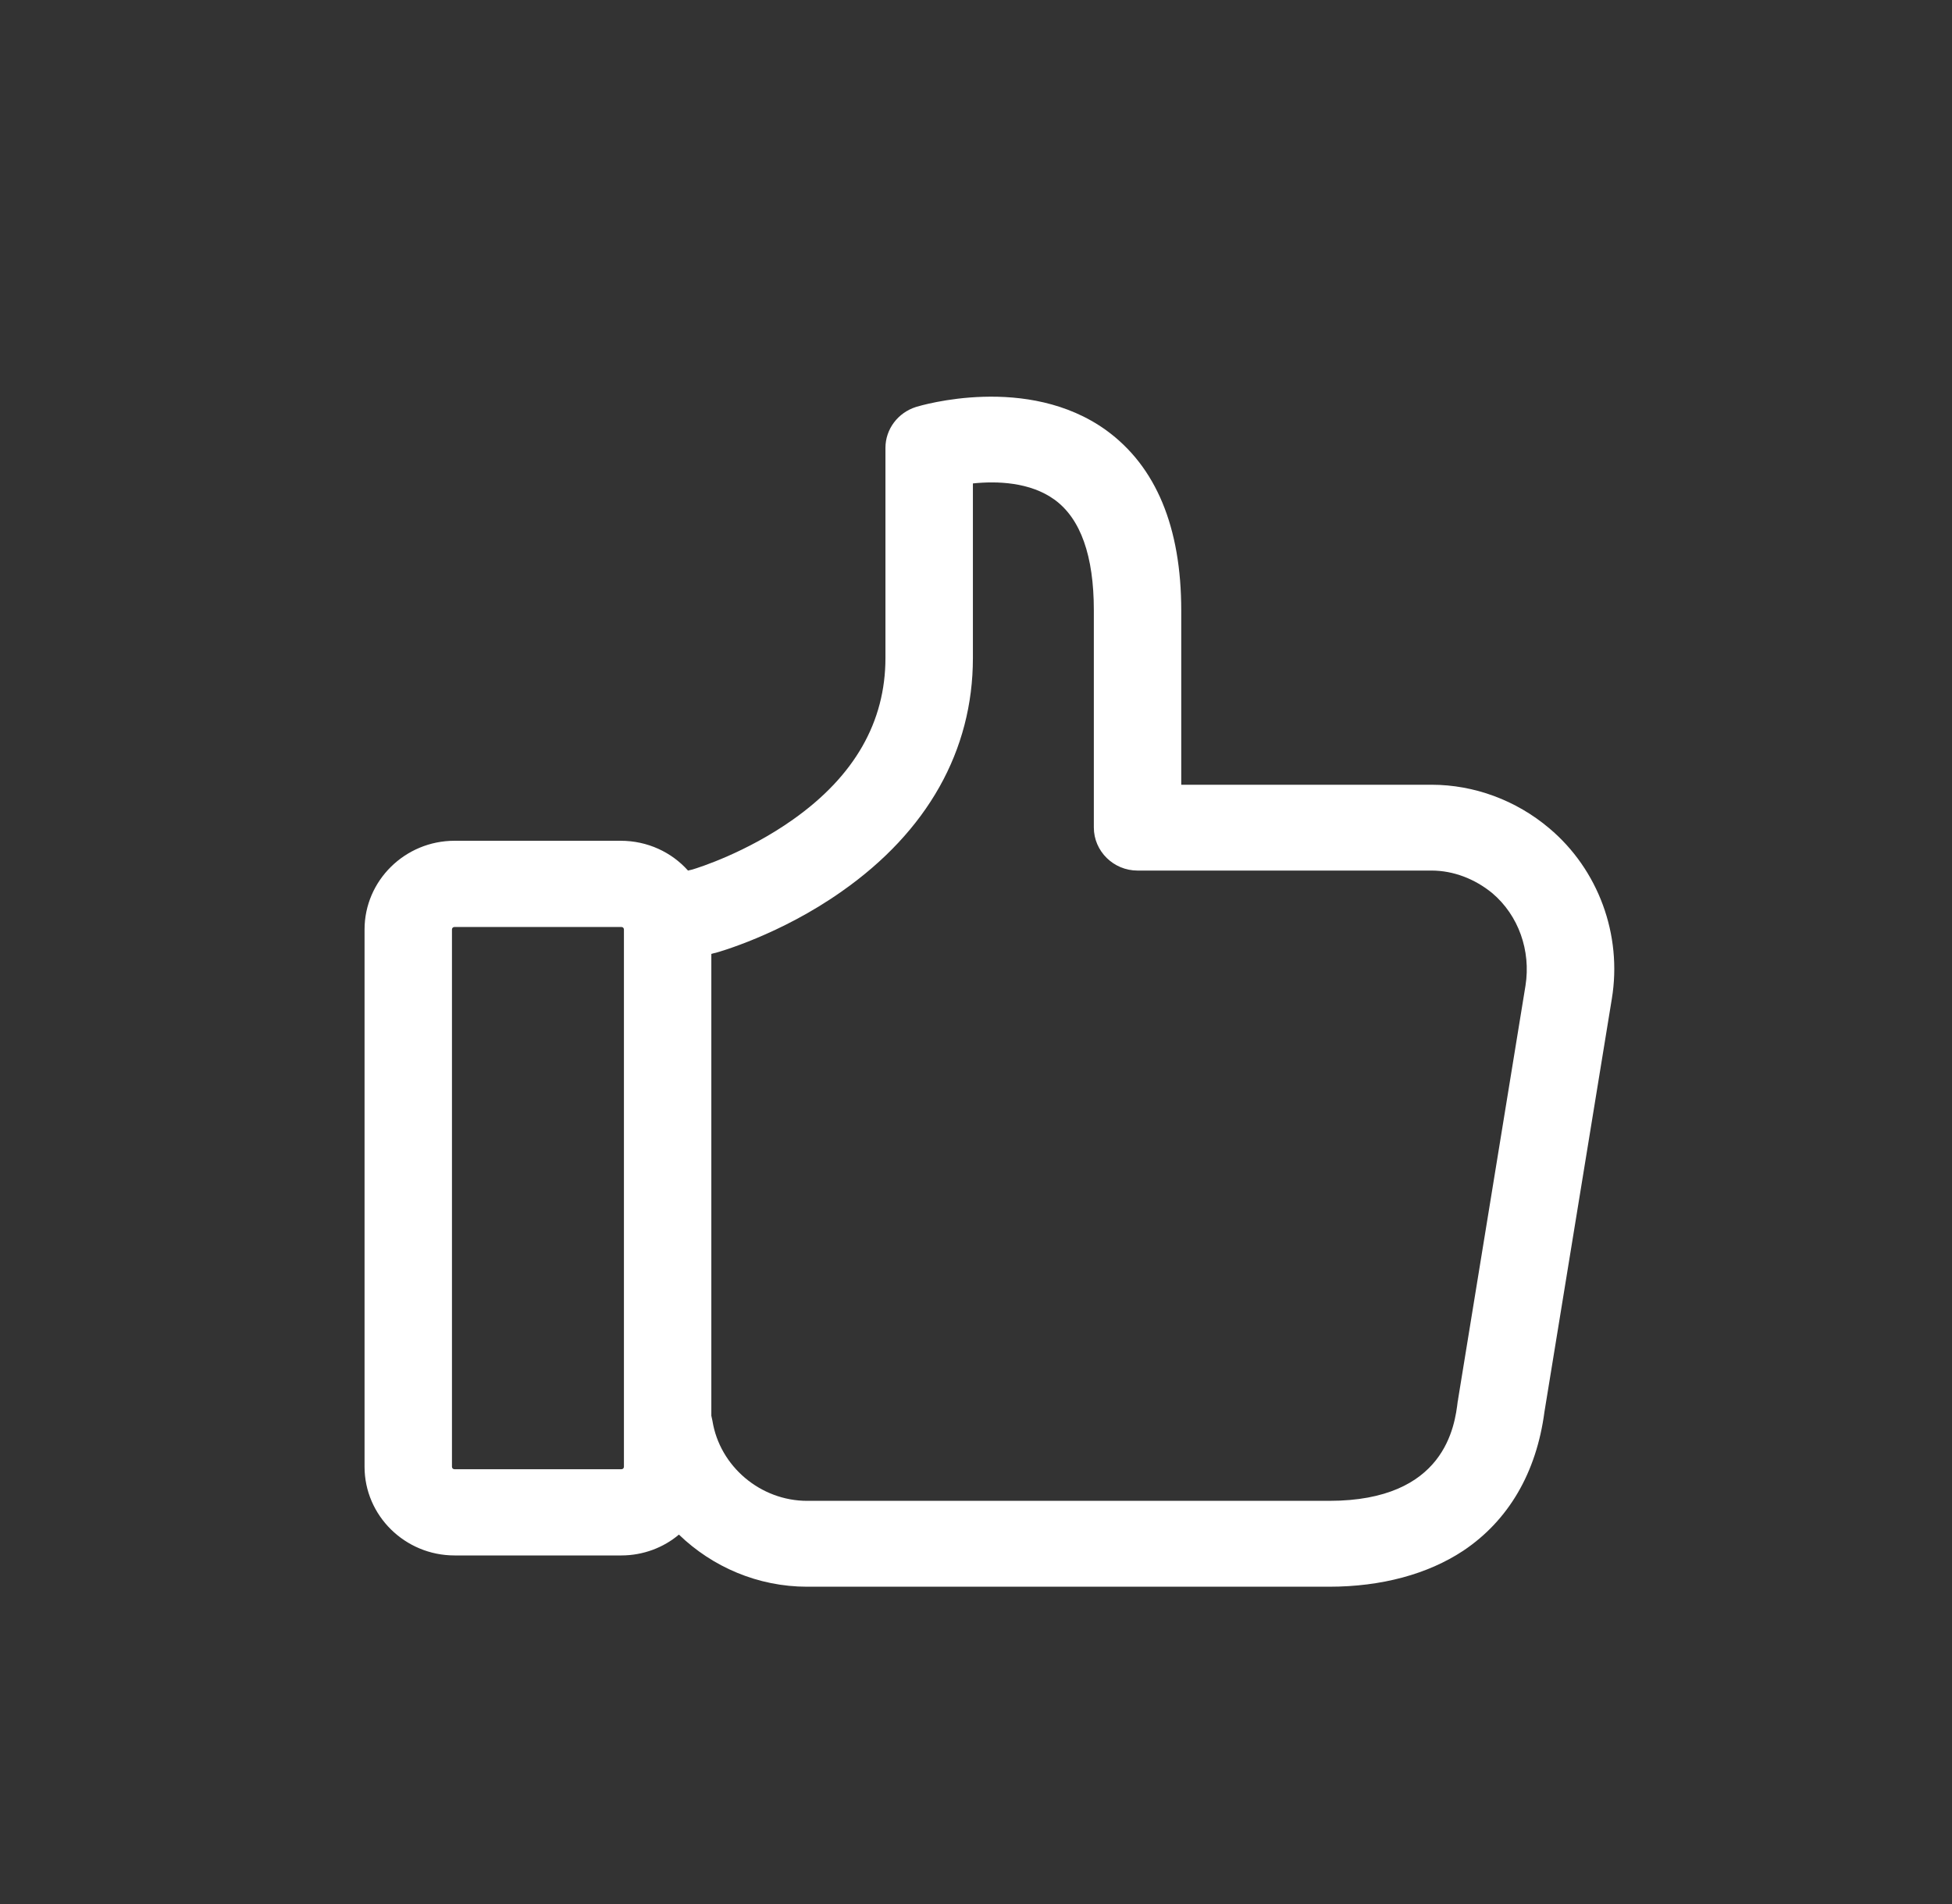 <svg width="41" height="40" viewBox="0 0 41 40" fill="none" xmlns="http://www.w3.org/2000/svg">
<rect x="0" y="0" width="41" height="40" fill="#333333" stroke="none"/>
<path d="M32.539 17.399C31.843 16.811 30.963 16.486 30.068 16.486H29.234H26.234H24.811V12.827C24.811 11.076 24.283 9.801 23.235 9.039C21.582 7.847 19.34 8.519 19.241 8.549C18.858 8.67 18.598 9.017 18.598 9.409V13.823C18.598 15.166 17.948 16.305 16.655 17.218C15.675 17.912 14.673 18.229 14.543 18.267L14.451 18.289C14.107 17.904 13.602 17.663 13.036 17.663H9.547C8.506 17.663 7.657 18.5 7.657 19.527V30.814C7.657 31.84 8.506 32.677 9.547 32.677H13.051C13.51 32.677 13.939 32.511 14.26 32.239C14.964 32.919 15.92 33.334 16.953 33.334H20.435H20.794H27.918C29.02 33.334 29.991 33.069 30.733 32.579C31.682 31.945 32.271 30.942 32.44 29.659L33.855 20.983C34.077 19.64 33.572 18.267 32.539 17.399ZM13.105 30.814C13.105 30.844 13.082 30.866 13.051 30.866H9.547C9.516 30.866 9.493 30.844 9.493 30.814V19.527C9.493 19.496 9.516 19.474 9.547 19.474H13.051C13.082 19.474 13.105 19.496 13.105 19.527V30.814ZM32.042 20.704L30.626 29.395C30.626 29.403 30.626 29.418 30.619 29.433C30.557 29.953 30.358 31.53 27.918 31.53H20.794H20.435H16.953C15.974 31.53 15.117 30.806 14.964 29.848C14.956 29.81 14.948 29.772 14.941 29.742V20.04L14.995 20.025C15.01 20.025 15.017 20.017 15.033 20.017C15.086 20.002 16.387 19.64 17.68 18.727C19.478 17.467 20.435 15.769 20.435 13.823V10.156C20.94 10.103 21.636 10.126 22.148 10.496C22.699 10.895 22.975 11.68 22.975 12.819V17.384C22.975 17.882 23.388 18.289 23.893 18.289H26.234H29.234H30.068C30.527 18.289 30.978 18.463 31.346 18.765C31.896 19.232 32.157 19.972 32.042 20.704Z" fill="white"/>
</svg>
